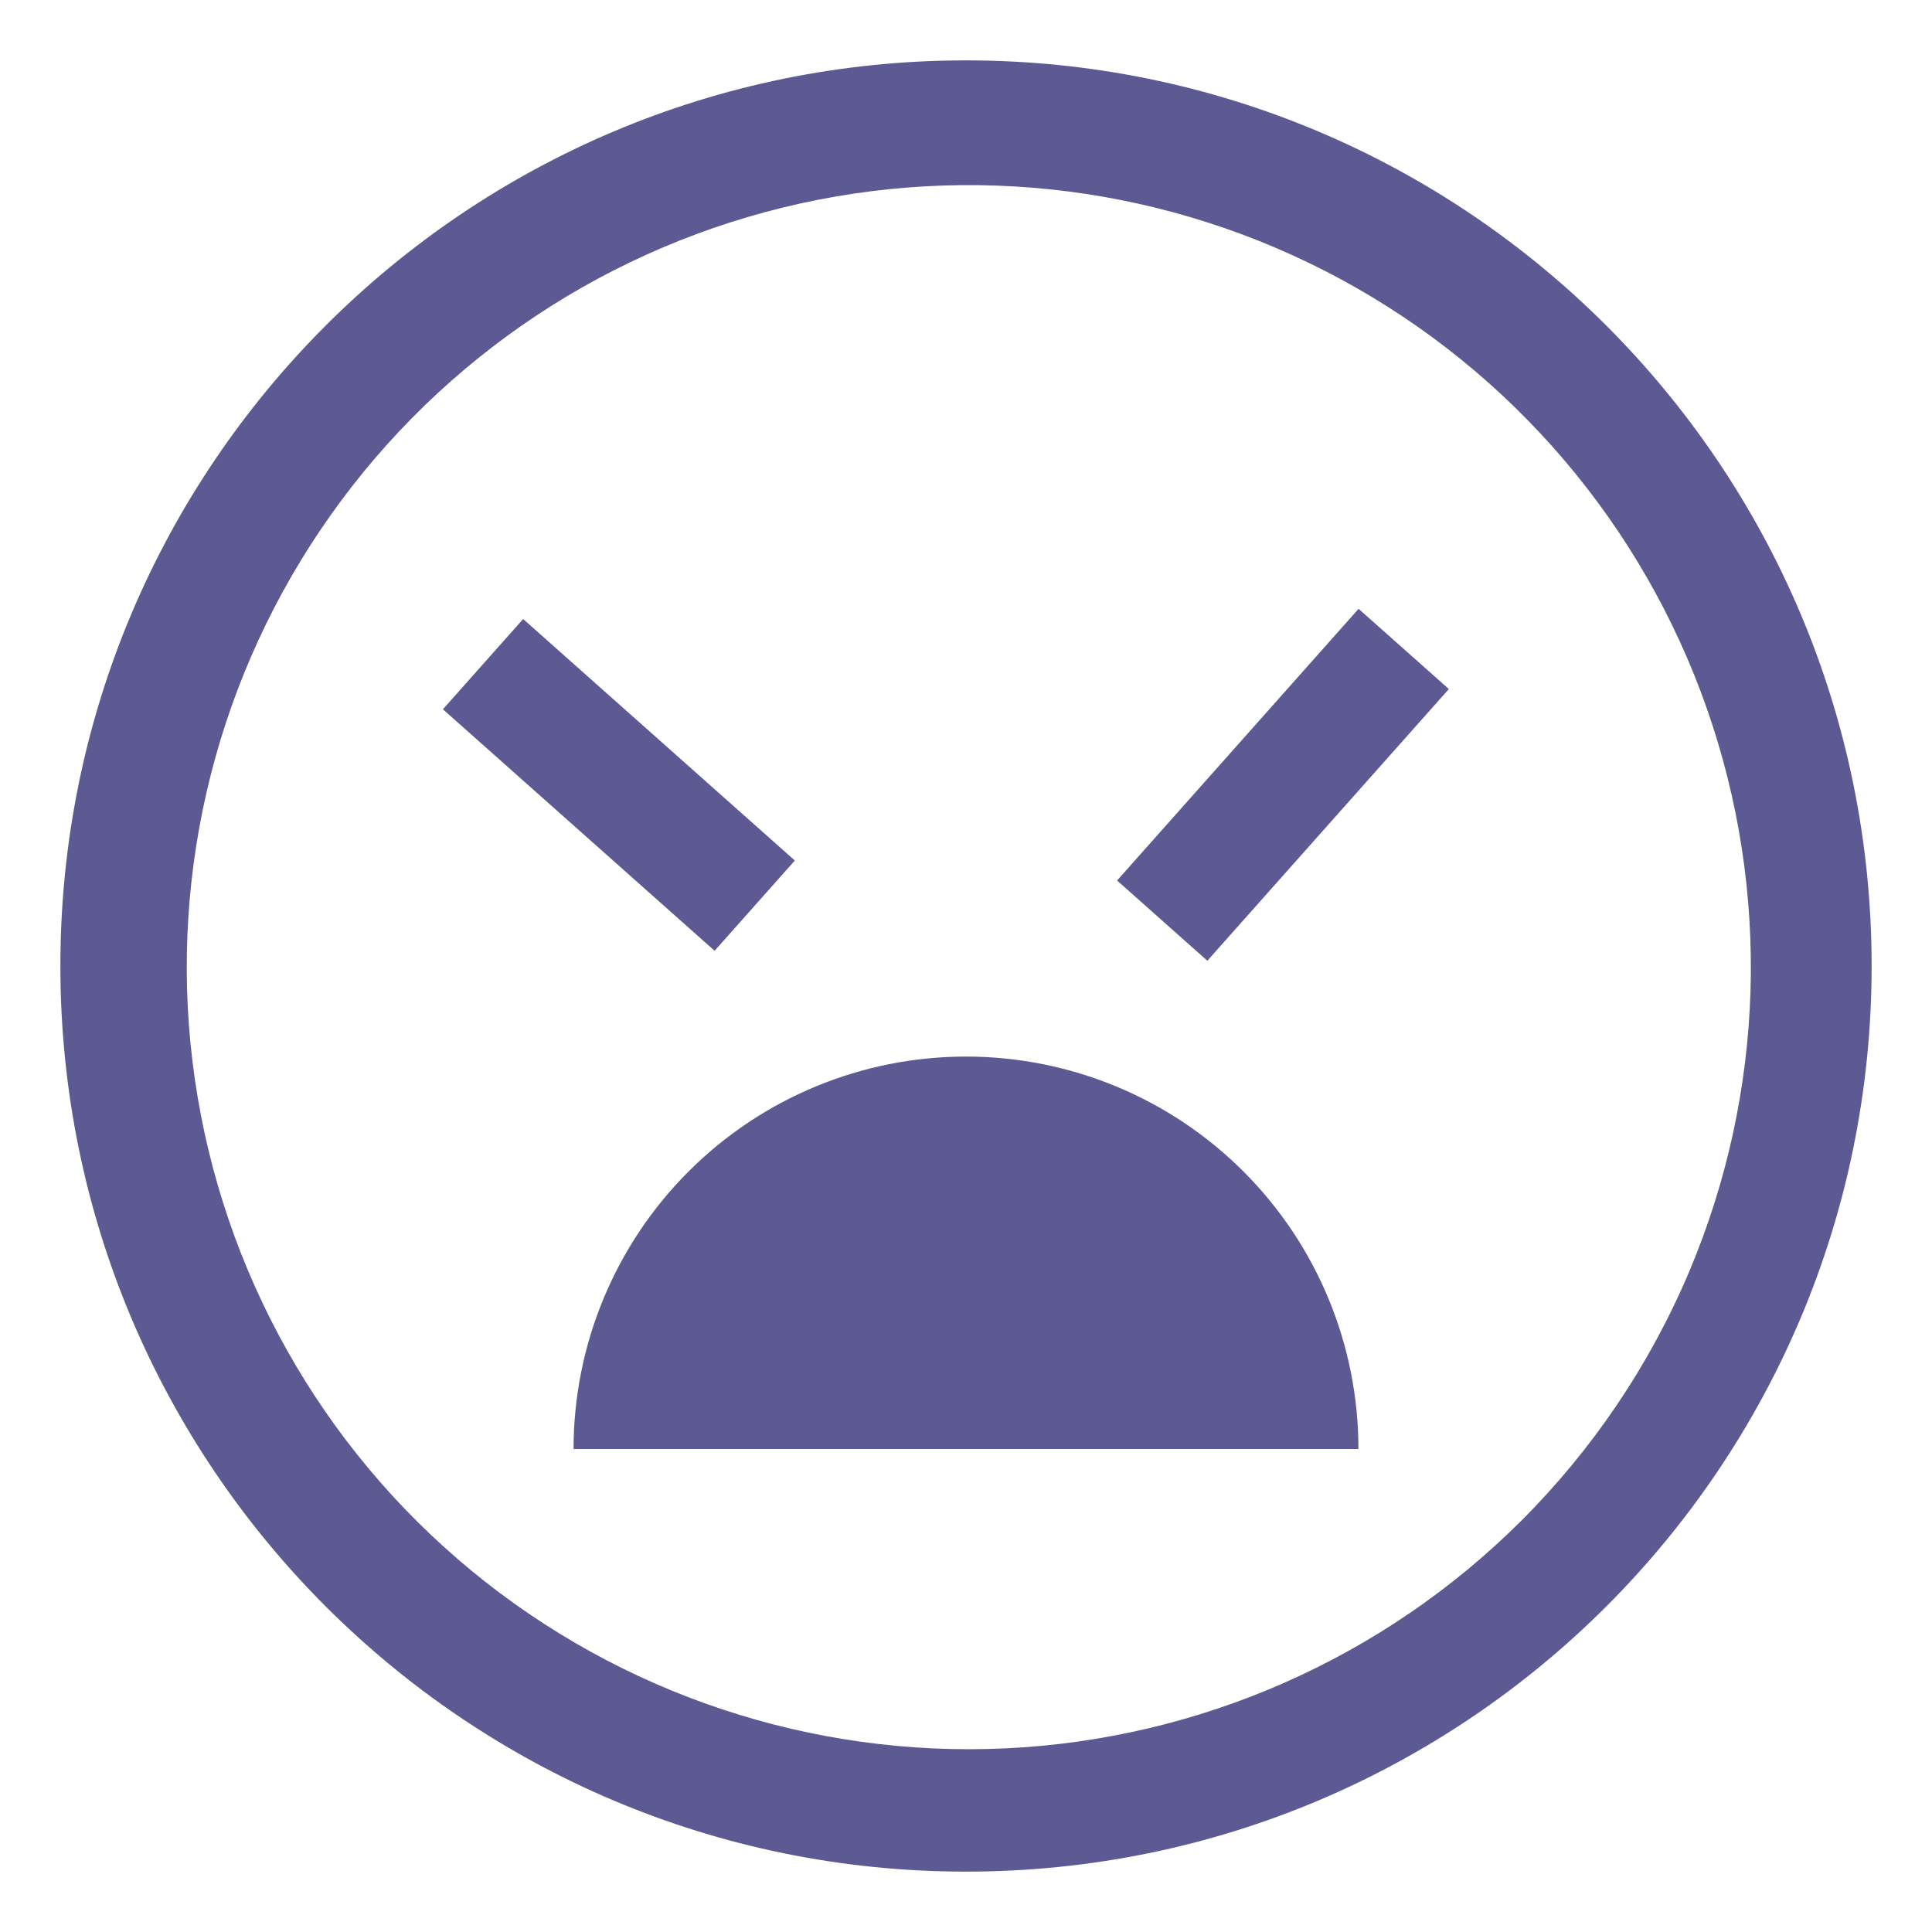 <svg width="40" height="40" viewBox="0 0 40 40" fill="none" xmlns="http://www.w3.org/2000/svg">
<path d="M20 1.25C9.645 1.25 1.25 9.645 1.25 20C1.25 30.355 9.645 38.75 20 38.75C30.355 38.75 38.75 30.355 38.75 20C38.75 9.645 30.355 1.25 20 1.25ZM31.491 31.491C28.641 34.331 24.837 36.009 20.818 36.198C16.799 36.387 12.854 35.072 9.751 32.511C6.648 29.95 4.61 26.325 4.034 22.343C3.457 18.361 4.384 14.307 6.634 10.972C8.883 7.636 12.294 5.257 16.201 4.299C20.109 3.34 24.233 3.871 27.771 5.787C31.308 7.704 34.006 10.869 35.337 14.665C36.669 18.462 36.539 22.618 34.974 26.325C34.158 28.256 32.975 30.01 31.491 31.491Z" fill="#5D5A93"/>
<path d="M20 21.875C17.845 21.875 15.778 22.731 14.255 24.255C12.731 25.779 11.875 27.845 11.875 30H28.125C28.125 27.845 27.269 25.779 25.745 24.255C24.221 22.731 22.155 21.875 20 21.875Z" fill="#5D5A93"/>
<path d="M9.17 14.685L10.831 12.816L16.456 17.816L14.795 19.685L9.17 14.685Z" fill="#5D5A93"/>
<path d="M23.128 18.23L28.128 12.605L29.997 14.266L24.997 19.891L23.128 18.23Z" fill="#5D5A93"/>
</svg>
